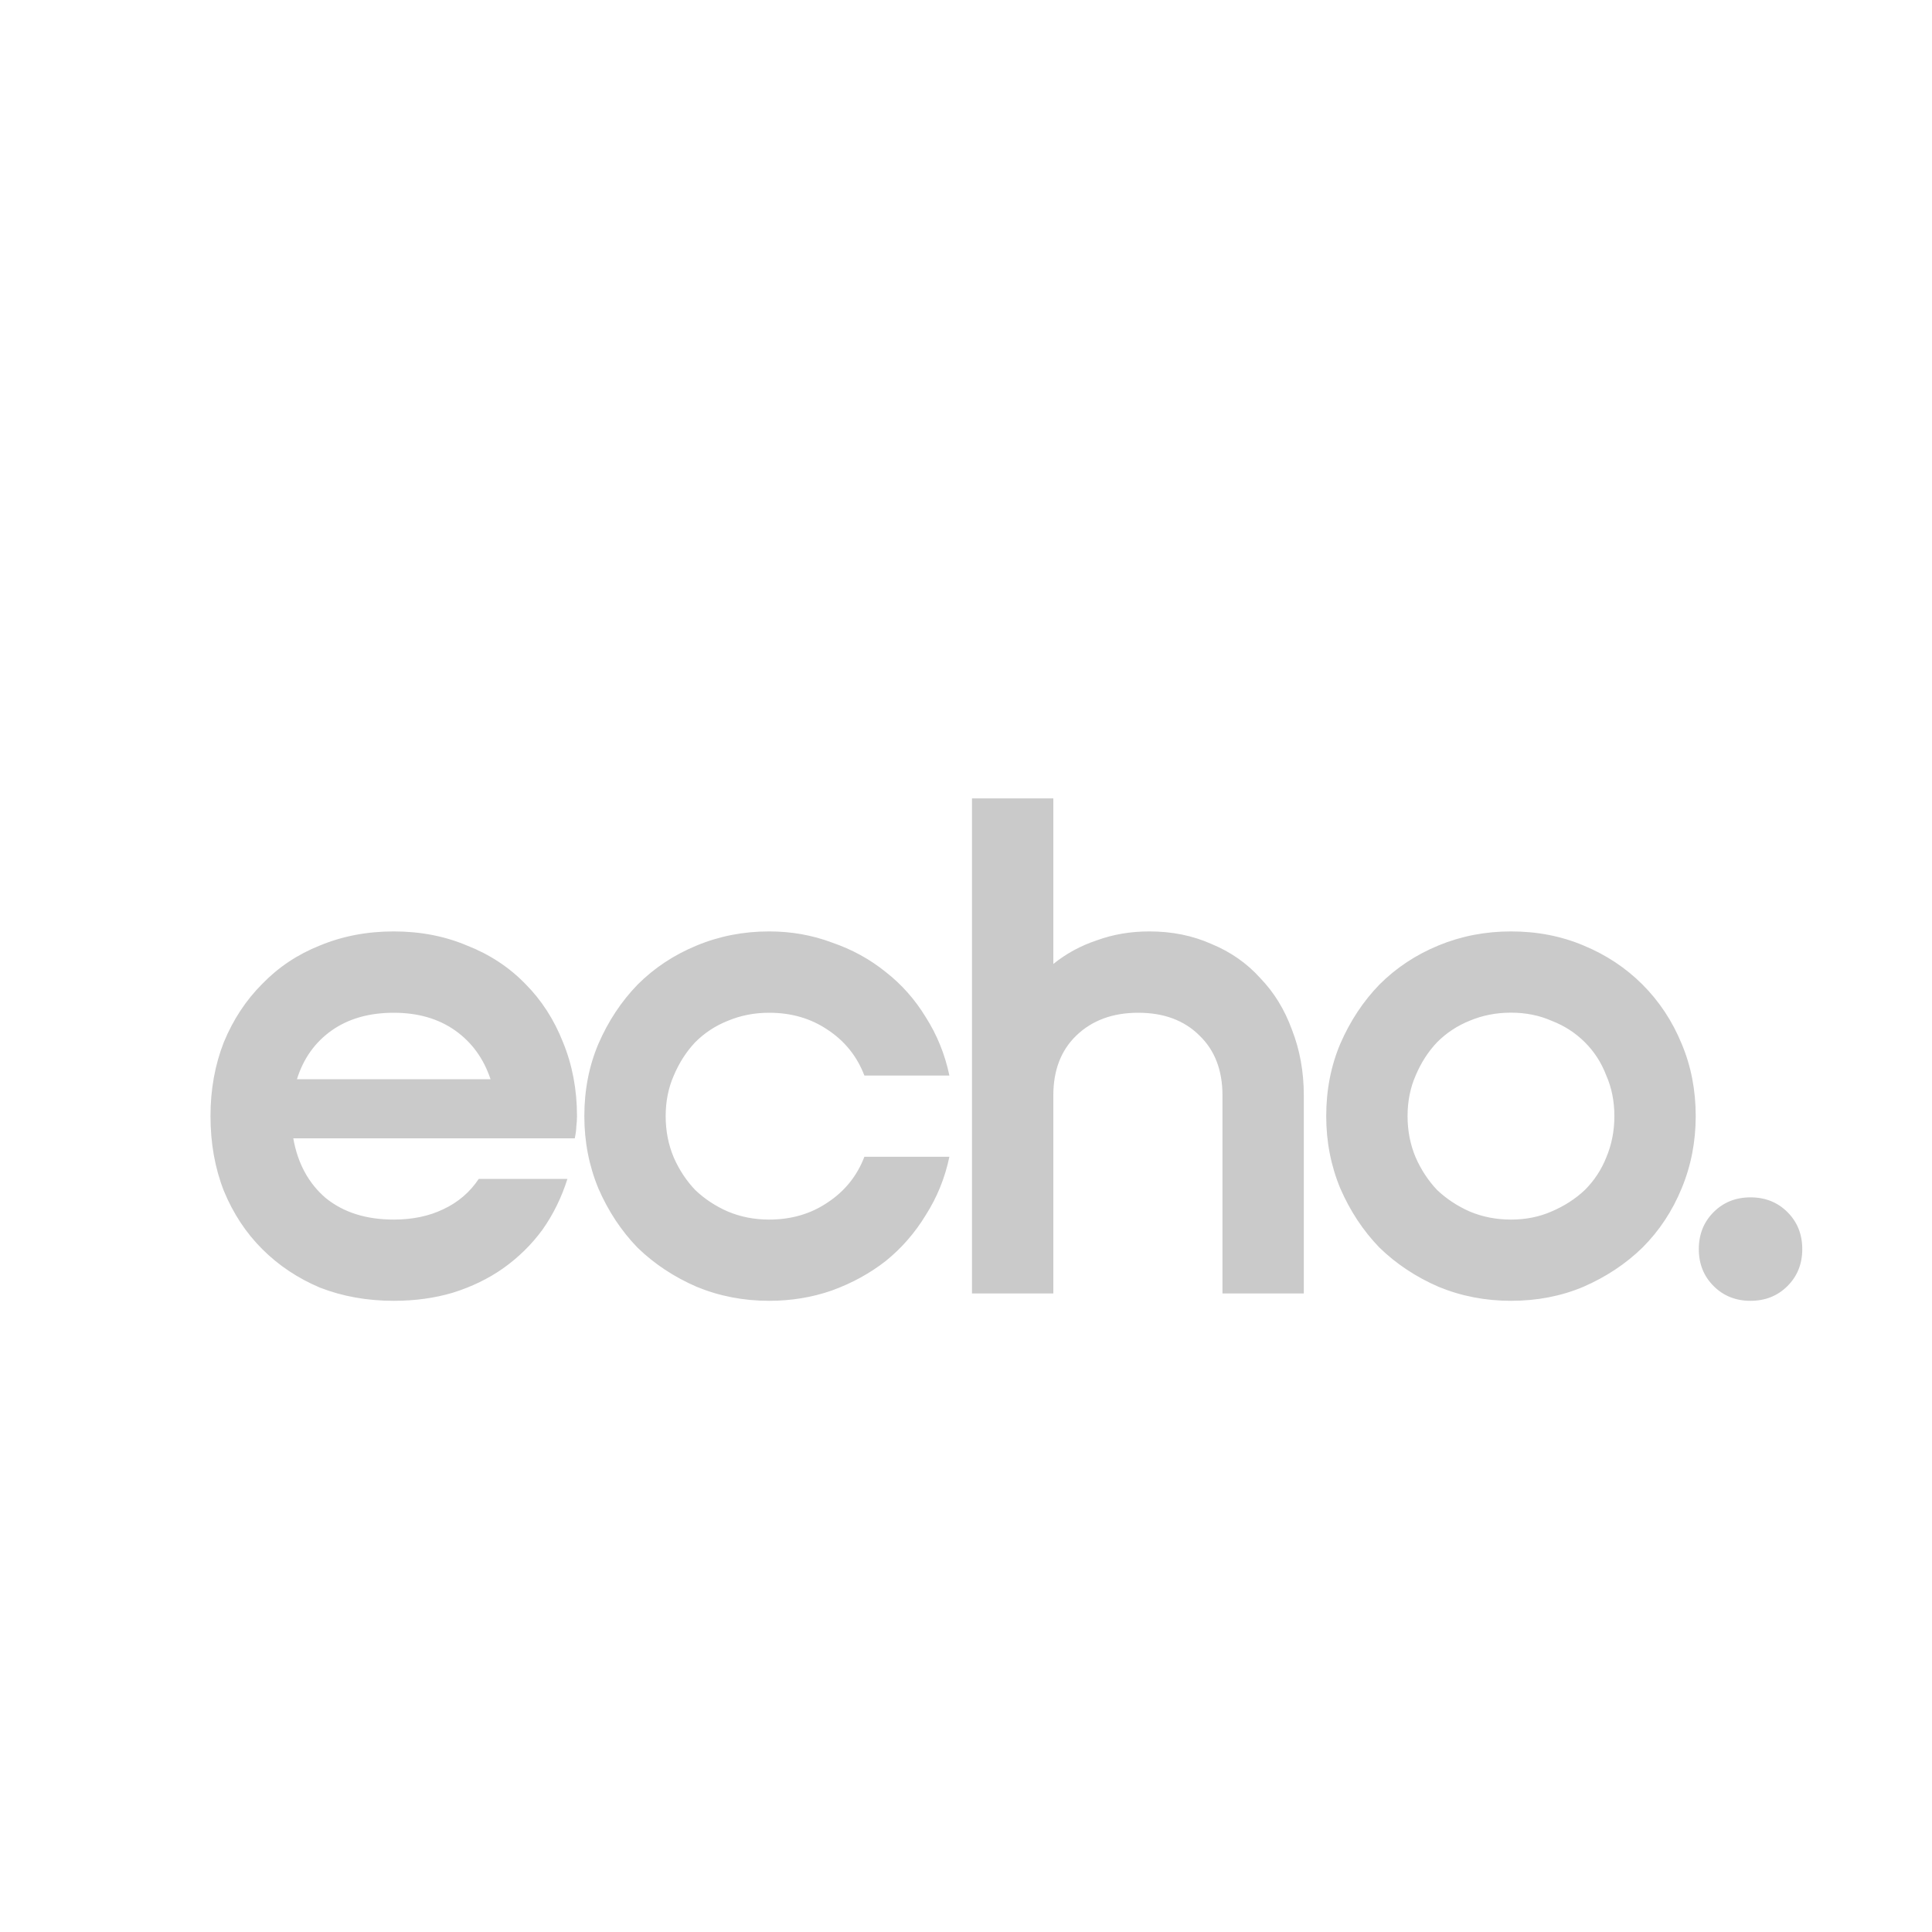 <svg version="1.2" xmlns="http://www.w3.org/2000/svg" viewBox="0 0 2000 2000" width="2000" height="2000">
	<style>
		.s0 { fill: #cacaca } 
	</style>
	<g id="Layer 1">
		<path id="echo." class="s0" aria-label="echo."  d="m217.9 1155.4q0-41.3 13.8-76.5 14.5-35.1 39.8-60.4 25.2-26 59.6-39.7 35.2-14.6 76.5-14.6 41.3 0 75.8 14.6 35.1 13.7 60.4 39.7 25.2 25.3 39 60.4 14.5 35.2 14.5 76.5 0 5.4-0.7 10.7 0 4.6-1.6 12.3h-291.4q6.9 39 33.7 61.9 27.5 22.2 70.3 22.2 29.1 0 51.3-10.7 22.9-10.7 36.7-31.4h91.8q-9.2 29.1-26 52.8-16.9 23-40.6 39.8-22.9 16.1-52 25.2-28.3 8.4-61.2 8.4-41.3 0-76.5-13.7-34.4-14.6-59.6-39.8-25.3-25.2-39.8-60.4-13.8-35.2-13.8-77.3zm89.5-38.2h200.4q-10.7-32.1-36.7-50.5-26-18.3-63.5-18.3-38.2 0-64.2 18.3-26 18.4-36 50.5zm488.8-68.8q-23 0-42.9 8.4-19.1 7.6-33.6 22.1-13.8 14.6-22.2 34.5-8.4 19.1-8.4 42 0 23 8.4 42.9 8.4 19.1 22.2 33.6 14.5 13.8 33.6 22.2 19.9 8.4 42.9 8.4 34.4 0 60.4-17.6 26.8-17.6 38.2-47.4h88q-6.9 32.9-24.5 60.4-16.8 27.6-41.3 47.4-24.5 19.2-55.8 30.6-30.6 10.7-65 10.7-39.8 0-75-14.5-35.2-15.3-61.2-40.5-25.2-26-40.5-61.2-14.6-35.2-14.6-75 0-40.5 14.6-74.9 15.3-35.2 40.5-61.2 26-26 61.2-40.5 35.2-14.6 75-14.6 34.4 0 65 11.5 31.3 10.7 55.8 30.6 24.5 19.1 41.3 46.6 17.6 27.6 24.5 60.5h-88q-11.4-29.9-38.2-47.5-26-17.5-60.4-17.5zm210-221.9h84.2v171.4q19.9-16.1 45.1-24.5 25.2-9.2 54.3-9.2 35.2 0 64.3 13 29.8 12.3 50.4 35.2 21.5 22.2 32.9 53.5 12.3 31.4 12.3 68.1v205h-84.2v-205q0-39-23.7-61.9-23.7-23.7-63.5-23.7-39.7 0-64.2 23.7-23.7 22.9-23.7 61.9v205h-84.2zm366.7 328.9q0-40.5 14.6-75 15.3-35.2 40.5-61.2 26-26 61.2-40.5 35.2-14.5 75-14.5 40.5 0 74.9 14.5 35.2 14.5 61.2 40.5 26 26 40.5 61.2 14.6 34.5 14.6 75 0 39.8-14.6 74.9-14.5 35.2-40.5 61.2-26 25.3-61.2 40.6-34.4 14.5-74.9 14.5-39.8 0-75-14.5-35.2-15.3-61.2-40.6-25.2-26-40.5-61.2-14.6-35.1-14.6-74.9zm84.2 0q0 22.9 8.4 42.8 8.4 19.1 22.2 33.7 14.5 13.7 33.6 22.2 19.9 8.4 42.9 8.4 22.9 0 42-8.4 19.9-8.5 34.4-22.2 14.6-14.6 22.2-33.7 8.4-19.9 8.4-42.8 0-23-8.4-42.1-7.6-19.9-22.2-34.4-14.5-14.5-34.4-22.2-19.1-8.4-42-8.4-23 0-42.9 8.4-19.1 7.7-33.6 22.2-13.8 14.5-22.2 34.4-8.4 19.1-8.4 42.1zm355 84.1q23 0 38.3 15.3 15.3 15.3 15.3 38.3 0 22.9-15.3 38.2-15.3 15.3-38.3 15.3-22.9 0-38.2-15.3-15.3-15.3-15.3-38.2 0-23 15.3-38.3 15.3-15.3 38.2-15.3z"/>
	</g>
</svg>